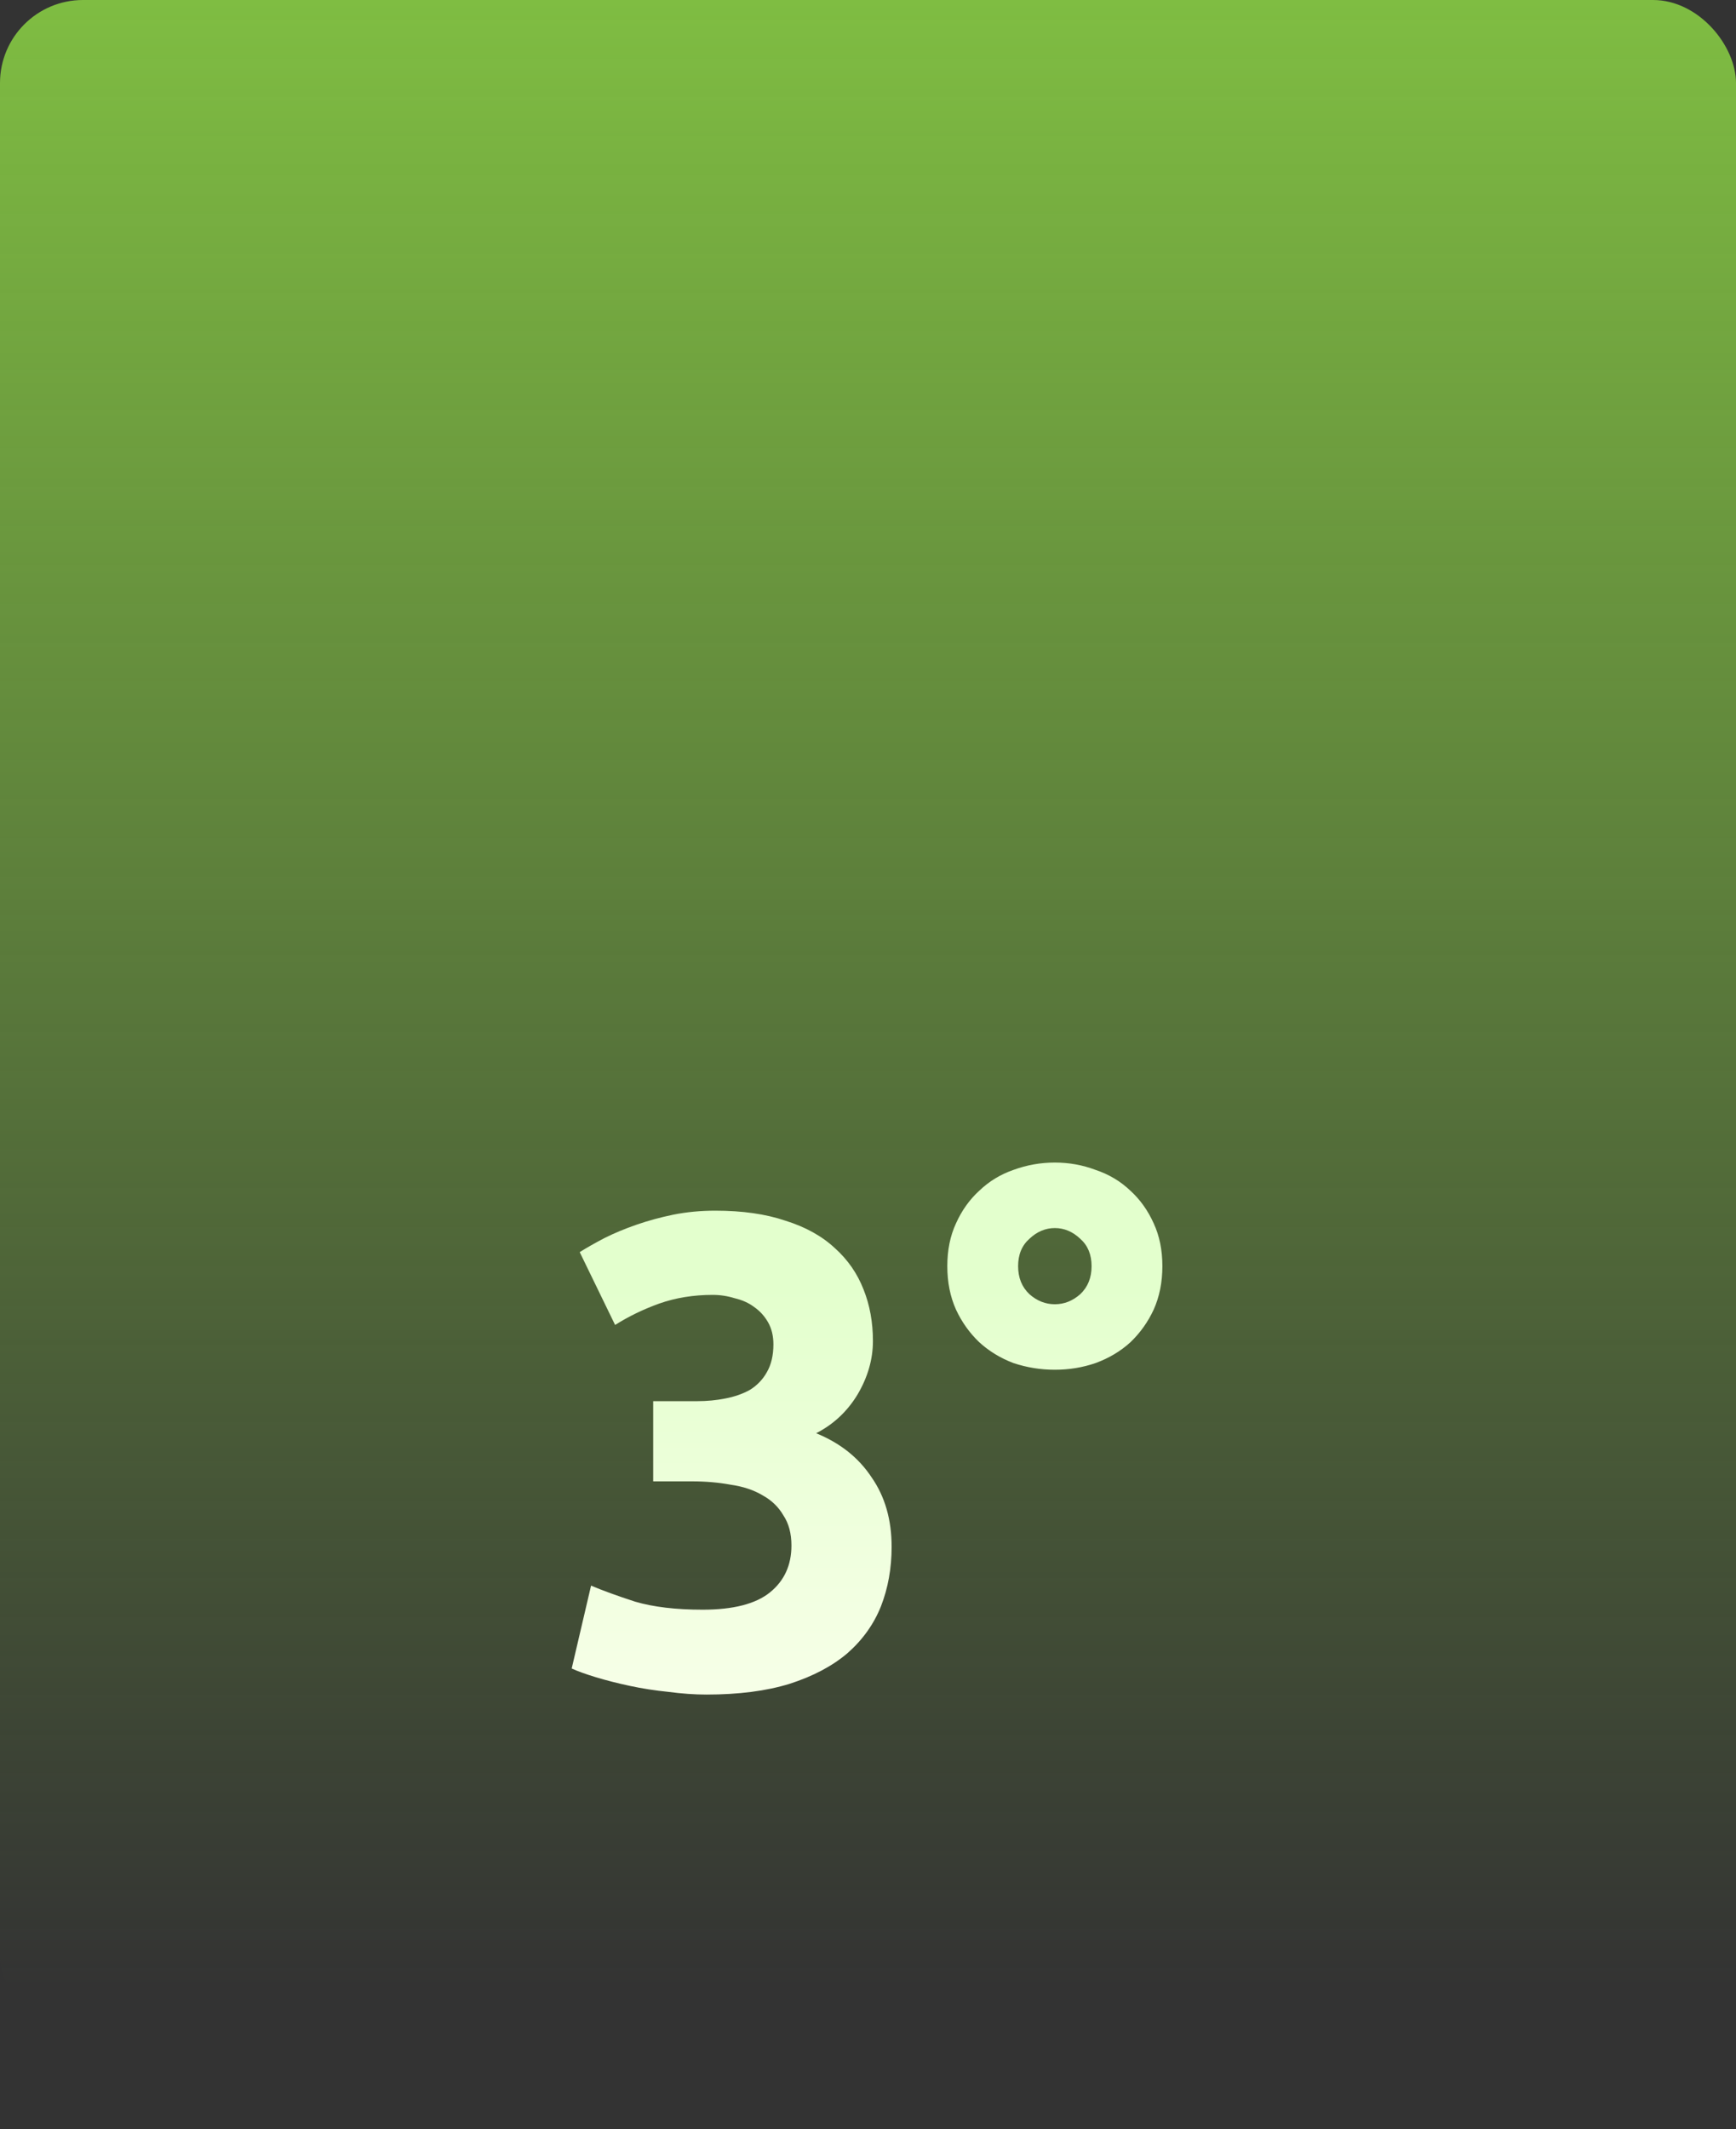<svg width="523" height="641" viewBox="0 0 523 641" fill="none" xmlns="http://www.w3.org/2000/svg">
<rect x="0" y="0" width="523" height="641" fill="#333333" stroke="none"/>
<rect width="523" height="613.645" rx="25" fill="url(#paint0_linear_22_17)"/>
<path d="M212.879 510.191C209.257 510.191 205.434 509.923 201.409 509.386C197.385 508.984 193.495 508.38 189.738 507.575C185.982 506.771 182.561 505.899 179.476 504.96C176.39 504.02 173.976 503.149 172.232 502.344L178.067 477.392C181.555 478.867 185.982 480.477 191.348 482.221C196.848 483.831 203.623 484.636 211.672 484.636C220.928 484.636 227.703 482.892 231.995 479.404C236.288 475.916 238.435 471.221 238.435 465.318C238.435 461.696 237.63 458.678 236.02 456.263C234.544 453.714 232.465 451.702 229.782 450.227C227.099 448.617 223.879 447.544 220.123 447.007C216.501 446.336 212.611 446.001 208.452 446.001H196.781V421.854H210.062C213.013 421.854 215.83 421.586 218.513 421.049C221.331 420.512 223.812 419.64 225.959 418.433C228.105 417.092 229.782 415.348 230.989 413.201C232.331 410.921 233.002 408.104 233.002 404.75C233.002 402.201 232.465 399.988 231.392 398.109C230.319 396.231 228.91 394.689 227.166 393.481C225.556 392.274 223.611 391.402 221.331 390.865C219.184 390.195 216.971 389.859 214.69 389.859C208.922 389.859 203.556 390.731 198.592 392.475C193.763 394.219 189.336 396.366 185.311 398.914L174.647 376.981C176.793 375.639 179.275 374.231 182.092 372.755C185.043 371.28 188.263 369.938 191.751 368.731C195.238 367.523 198.928 366.517 202.818 365.712C206.842 364.907 211.068 364.505 215.495 364.505C223.678 364.505 230.721 365.511 236.624 367.523C242.66 369.401 247.624 372.152 251.514 375.774C255.405 379.261 258.289 383.42 260.167 388.249C262.045 392.945 262.984 398.109 262.984 403.744C262.984 409.244 261.441 414.61 258.356 419.842C255.27 424.939 251.112 428.83 245.88 431.513C253.124 434.464 258.691 438.891 262.582 444.793C266.606 450.562 268.618 457.538 268.618 465.721C268.618 472.16 267.545 478.13 265.399 483.63C263.252 488.996 259.899 493.691 255.337 497.715C250.776 501.606 244.941 504.691 237.831 506.972C230.855 509.118 222.538 510.191 212.879 510.191ZM317.789 350.017C322.082 350.017 326.174 350.755 330.064 352.23C334.088 353.572 337.576 355.651 340.528 358.468C343.479 361.151 345.827 364.438 347.57 368.328C349.314 372.084 350.186 376.377 350.186 381.207C350.186 386.036 349.314 390.396 347.57 394.286C345.827 398.042 343.479 401.329 340.528 404.146C337.576 406.829 334.088 408.909 330.064 410.384C326.174 411.726 322.082 412.396 317.789 412.396C313.496 412.396 309.338 411.726 305.313 410.384C301.423 408.909 298.002 406.829 295.051 404.146C292.1 401.329 289.752 398.042 288.008 394.286C286.264 390.396 285.392 386.036 285.392 381.207C285.392 376.377 286.264 372.084 288.008 368.328C289.752 364.438 292.1 361.151 295.051 358.468C298.002 355.651 301.423 353.572 305.313 352.23C309.338 350.755 313.496 350.017 317.789 350.017ZM317.789 392.676C320.606 392.676 323.155 391.67 325.436 389.658C327.716 387.512 328.857 384.695 328.857 381.207C328.857 377.719 327.716 374.969 325.436 372.956C323.155 370.81 320.606 369.737 317.789 369.737C314.972 369.737 312.423 370.81 310.143 372.956C307.862 374.969 306.722 377.719 306.722 381.207C306.722 384.695 307.862 387.512 310.143 389.658C312.423 391.67 314.972 392.676 317.789 392.676Z" fill="url(#paint1_linear_22_17)"/>
<defs>
<linearGradient id="paint0_linear_22_17" x1="261.5" y1="0" x2="261.5" y2="613.645" gradientUnits="userSpaceOnUse">
<stop stop-color="#7FBD42"/>
<stop offset="0.975" stop-color="#7FBD42" stop-opacity="0"/>
</linearGradient>
<linearGradient id="paint1_linear_22_17" x1="261.5" y1="317.173" x2="261.5" y2="641" gradientUnits="userSpaceOnUse">
<stop offset="0.216" stop-color="#E3FFCD"/>
<stop offset="0.76" stop-color="#FFFFF3"/>
</linearGradient>
</defs>
</svg>